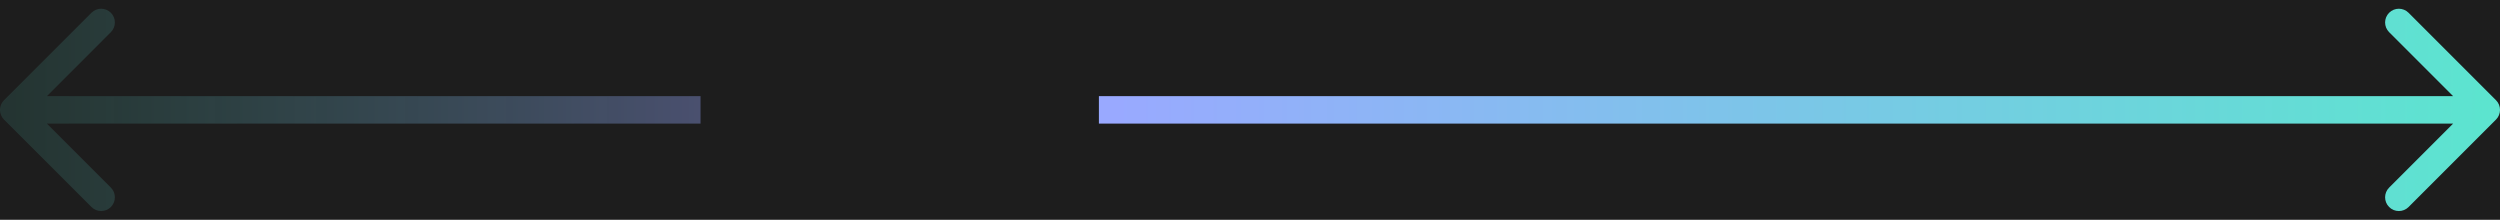 <svg width="182" height="16" viewBox="0 0 182 16" fill="none" xmlns="http://www.w3.org/2000/svg">
<rect width="182" height="16" fill="#F5F5F5"/>
<g id="ARIES HOME PAGE" clip-path="url(#clip0_0_1)">
<rect width="1440" height="8014" transform="translate(-1119 -7148)" fill="#1D1D1D"/>
<g id="Pattern">
</g>
<g id="Insights">
<g id="nex &#38; prev arrow">
<path id="Arrow 11" opacity="0.4" d="M0.293 7.293C-0.098 7.683 -0.098 8.317 0.293 8.707L6.657 15.071C7.047 15.462 7.681 15.462 8.071 15.071C8.462 14.681 8.462 14.047 8.071 13.657L2.414 8L8.071 2.343C8.462 1.953 8.462 1.319 8.071 0.929C7.681 0.538 7.047 0.538 6.657 0.929L0.293 7.293ZM1 9H51V7H1V9Z" fill="url(#paint0_linear_0_1)"/>
<path id="Arrow 12" d="M81 7H80V9H81V7ZM181.707 8.707C182.098 8.317 182.098 7.683 181.707 7.293L175.343 0.929C174.953 0.538 174.319 0.538 173.929 0.929C173.538 1.319 173.538 1.953 173.929 2.343L179.586 8L173.929 13.657C173.538 14.047 173.538 14.681 173.929 15.071C174.319 15.462 174.953 15.462 175.343 15.071L181.707 8.707ZM81 9H181V7H81V9Z" fill="url(#paint1_linear_0_1)"/>
</g>
</g>
</g>
<defs>
<linearGradient id="paint0_linear_0_1" x1="1" y1="8" x2="51" y2="8" gradientUnits="userSpaceOnUse">
<stop stop-color="#5CE4CF" stop-opacity="0.3"/>
<stop offset="1" stop-color="#99A9FF" stop-opacity="0.9"/>
</linearGradient>
<linearGradient id="paint1_linear_0_1" x1="81" y1="8" x2="181" y2="8" gradientUnits="userSpaceOnUse">
<stop stop-color="#99A9FF"/>
<stop offset="1" stop-color="#5CE4CF"/>
</linearGradient>
<clipPath id="clip0_0_1">
<rect width="1440" height="8014" fill="white" transform="translate(-1119 -7148)"/>
</clipPath>
</defs>
</svg>
